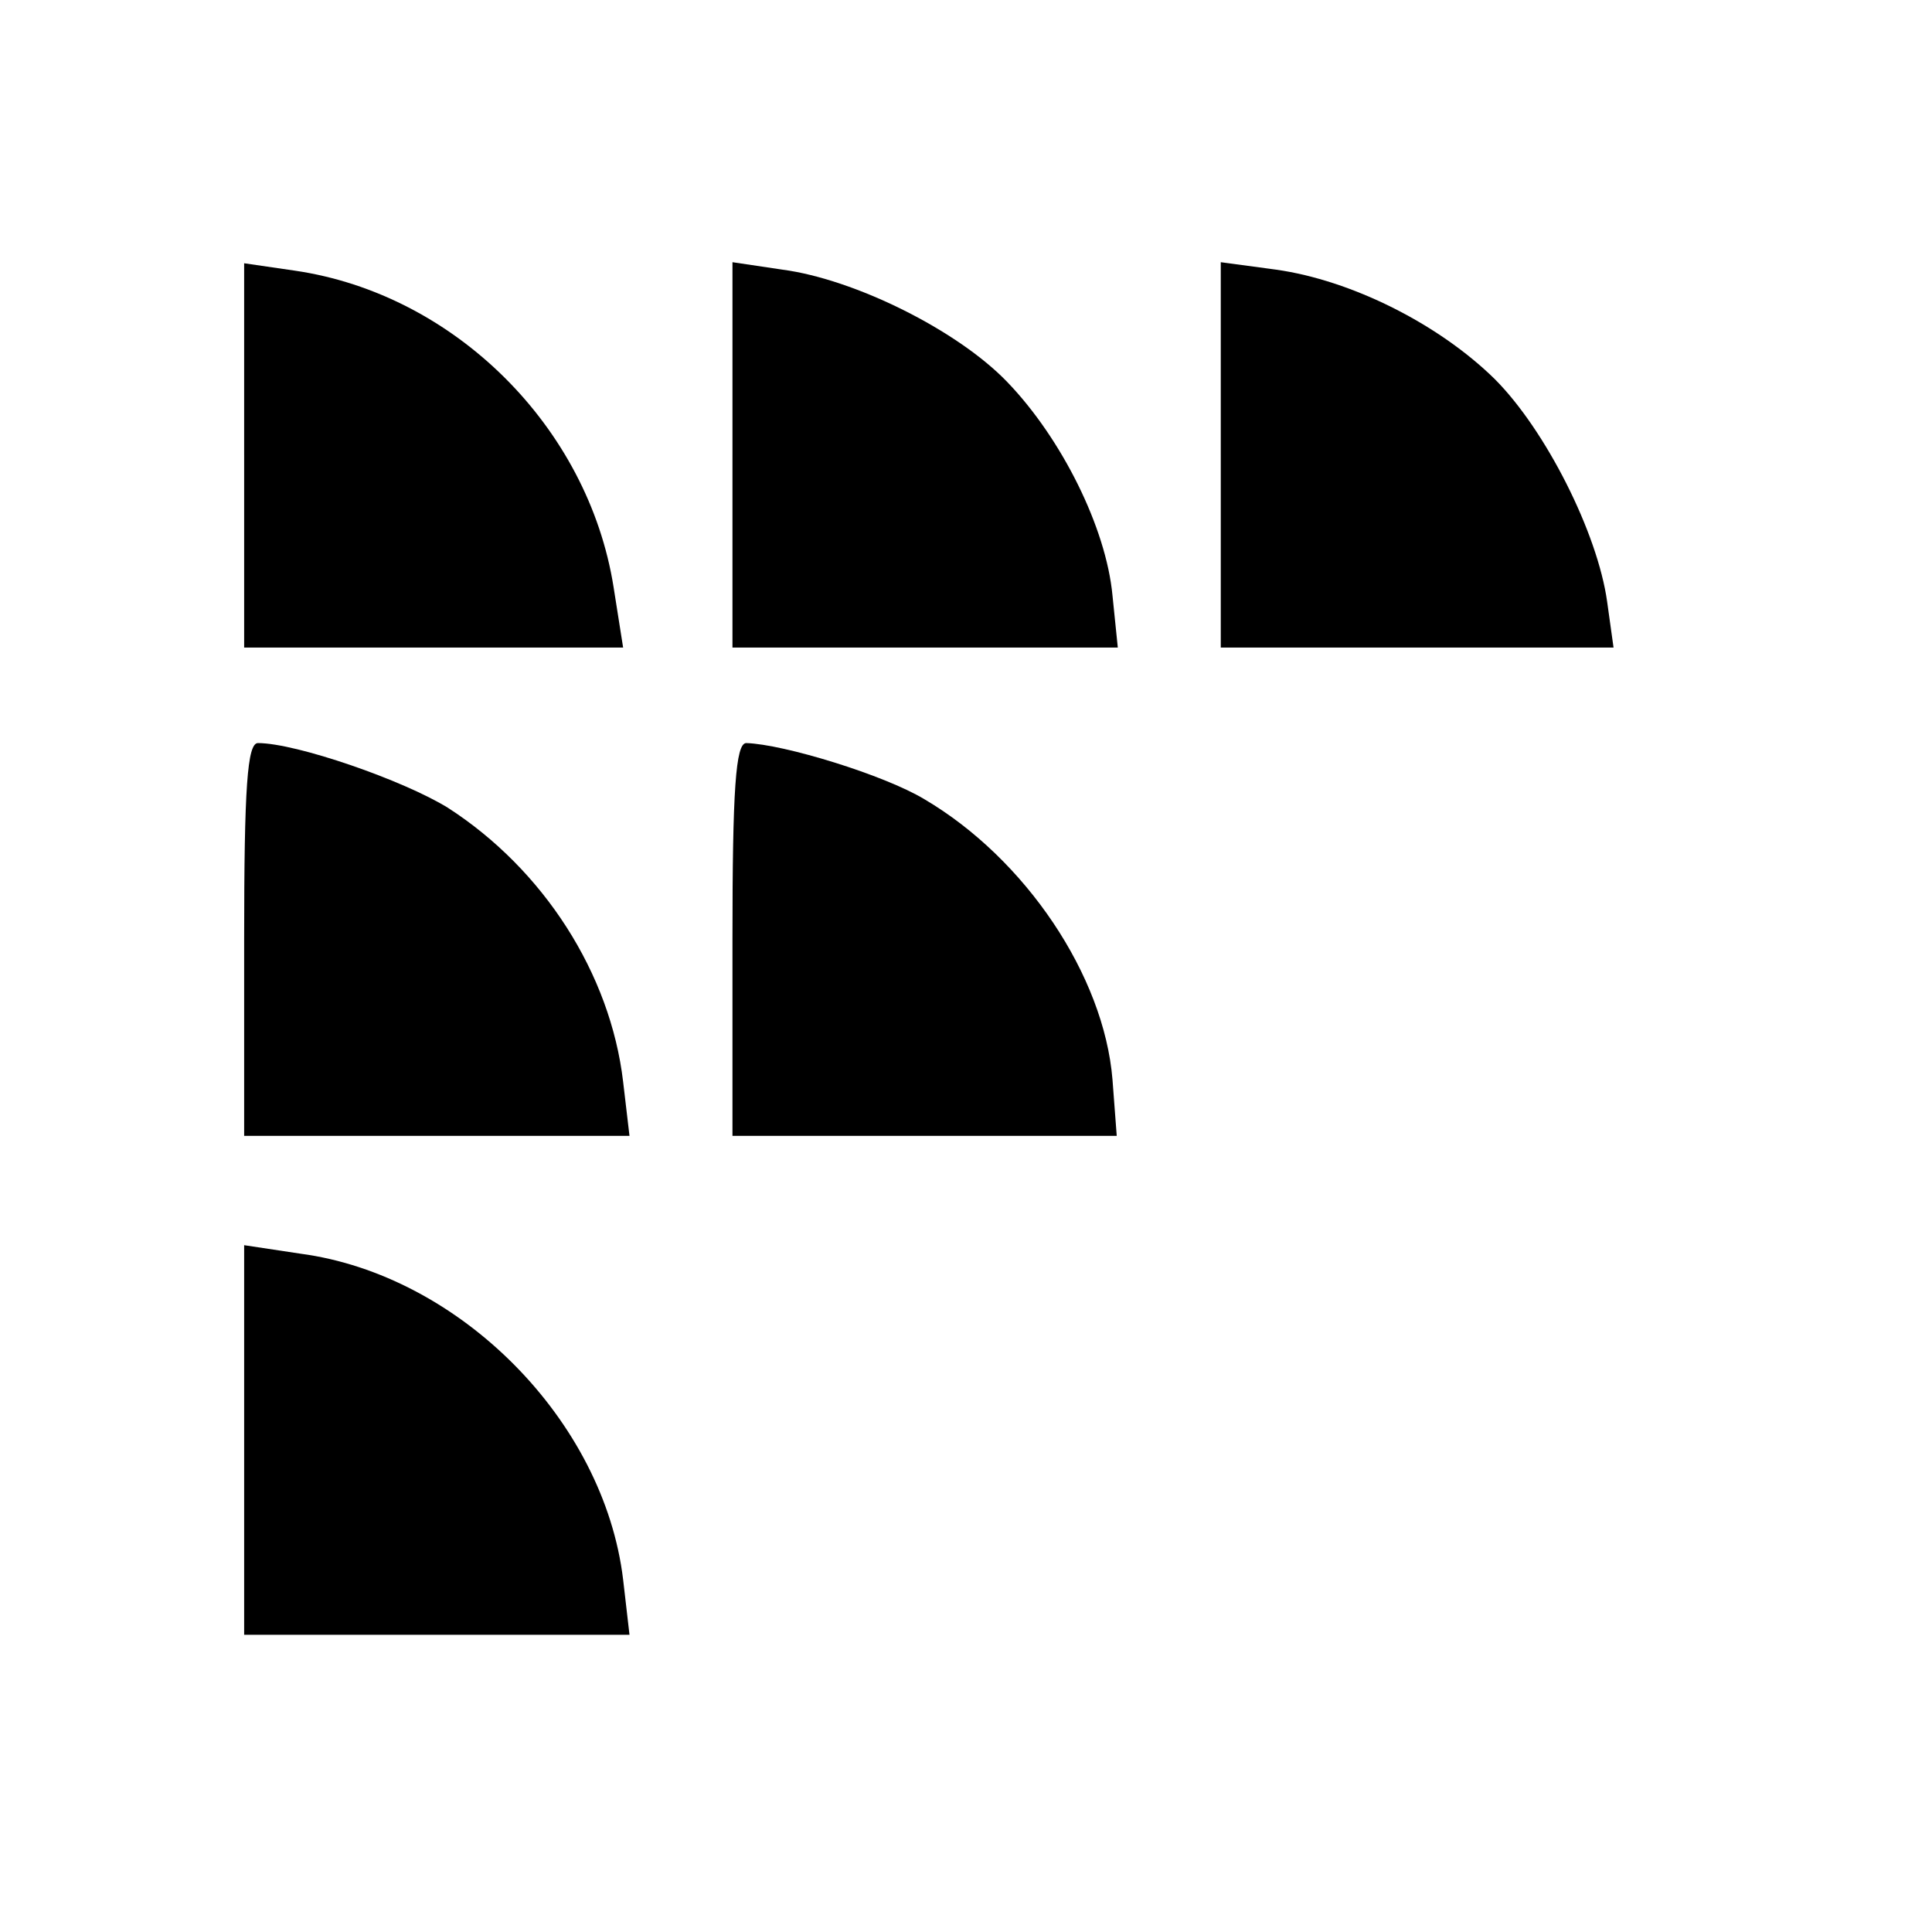 <?xml version="1.0" standalone="no"?>
<!DOCTYPE svg PUBLIC "-//W3C//DTD SVG 20010904//EN"
 "http://www.w3.org/TR/2001/REC-SVG-20010904/DTD/svg10.dtd">
<svg version="1.0" xmlns="http://www.w3.org/2000/svg"
 width="182pt" height="182pt" viewBox="0 0 182 182"
 preserveAspectRatio="xMidYMid meet">
<g transform="translate(0,182) scale(0.1,-0.1)"
fill="#000000" stroke="none">
<path d="M230 1391 l0 -181 178 0 179 0 -9 57 c-24 151 -150 276 -300 298
l-48 7 0 -181z"/>
<path d="M690 1391 l0 -181 181 0 182 0 -5 49 c-6 64 -48 148 -99 201 -47 49
-144 97 -212 106 l-47 7 0 -182z"/>
<path d="M1150 1391 l0 -181 185 0 185 0 -6 43 c-9 65 -58 162 -106 210 -53
52 -135 93 -206 103 l-52 7 0 -182z"/>
<path d="M230 935 l0 -185 181 0 182 0 -6 51 c-12 102 -75 200 -165 258 -42
26 -143 61 -179 61 -10 0 -13 -41 -13 -185z"/>
<path d="M690 935 l0 -185 181 0 181 0 -4 53 c-8 98 -82 208 -177 264 -38 23
-133 52 -168 53 -10 0 -13 -44 -13 -185z"/>
<path d="M230 463 l0 -183 181 0 182 0 -6 52 c-18 150 -154 287 -304 307 l-53
8 0 -184z"/>
</g>
</svg>
